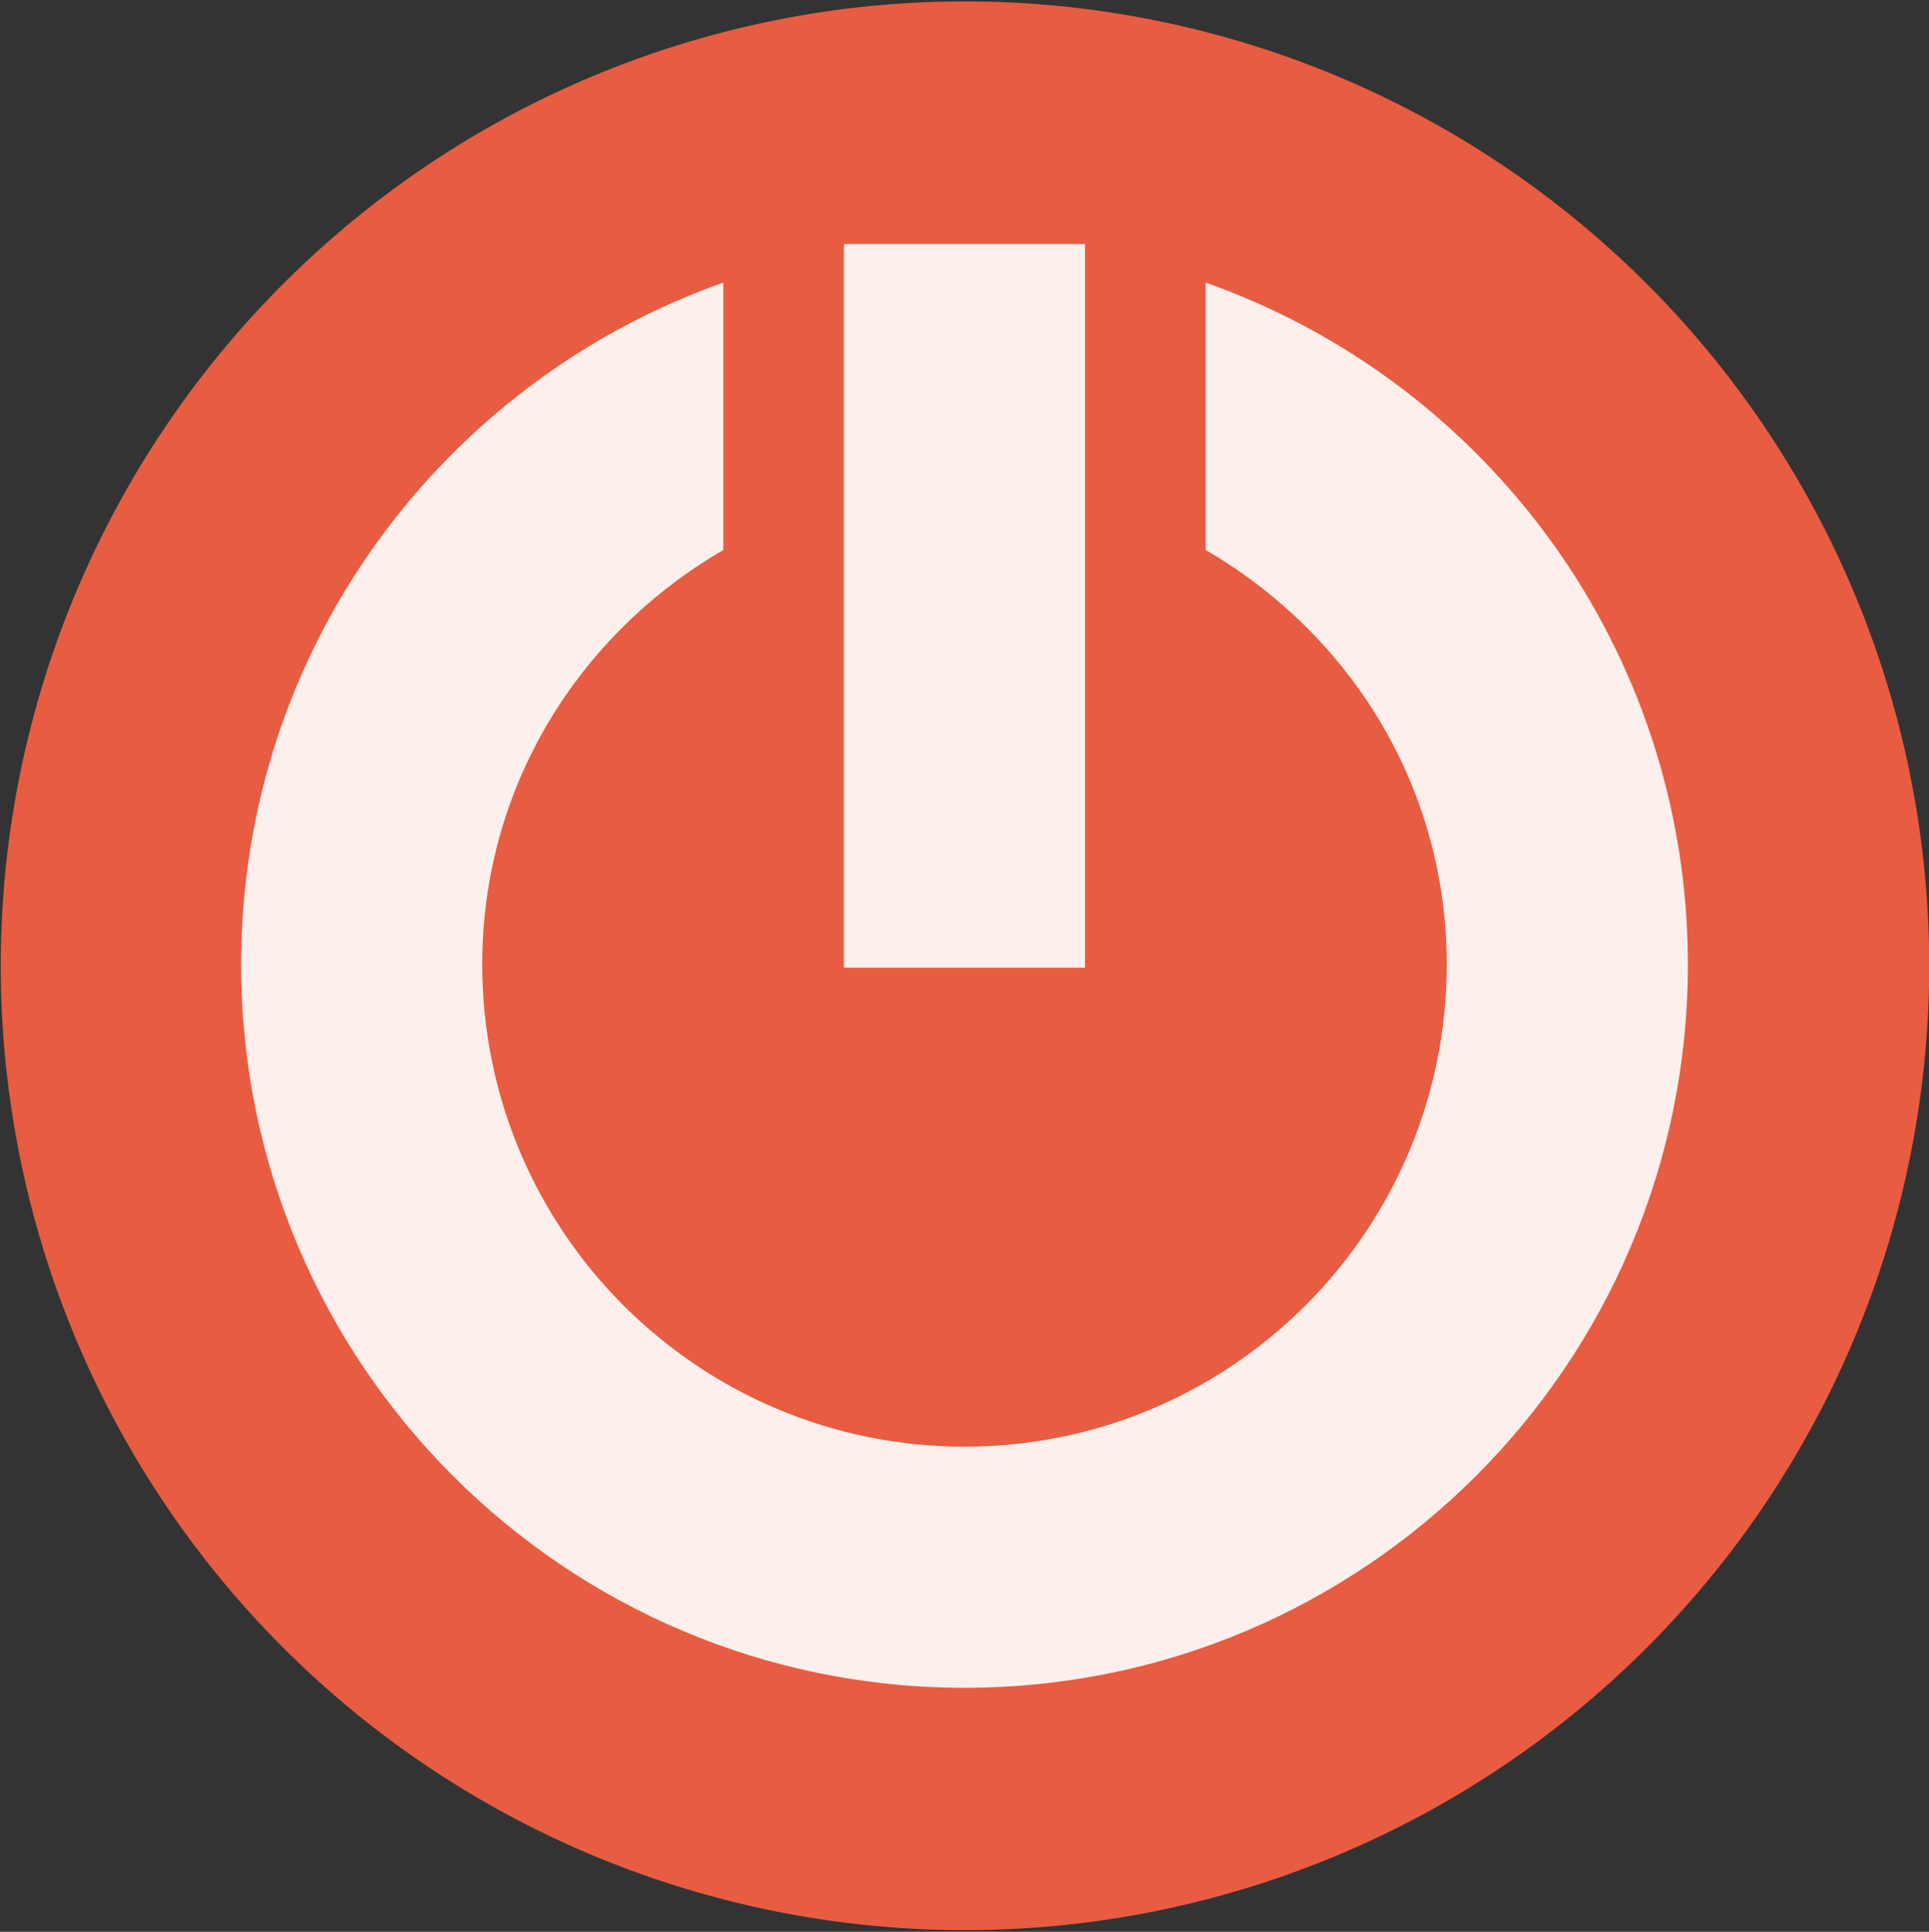 <svg width="16" xmlns="http://www.w3.org/2000/svg" viewBox="0 0 16 16.024" height="16.024">
<rect x="0" y="0" width="16" height="16.024" fill="#333333" stroke="none"/>
<path style="fill:#e85c41;fill-rule:evenodd" d="m -5.432,7.808 a 6.824,8.08 0 1 1 -13.648,0 6.824,8.08 0 1 1 13.648,0 z" transform="matrix(1.172 0 0 .99 22.368 .281)"/>
<g style="fill:#fff;fill-opacity:.9">
<g transform="matrix(.75 0 0 .75 2 1.994)">
<rect width="2.667" x="-9.333" y=".04" rx=".837" ry="0" height="8.004" transform="scale(-1 1)"/>
</g>
<g>
<path style="fill-rule:evenodd" d="M 6 2.344 C 3.669 3.167 2 5.387 2 8 C 2 11.314 4.686 14 8 14 C 11.314 14 14 11.314 14 8 C 14 5.387 12.331 3.167 10 2.344 L 10 4.562 C 11.194 5.255 12 6.521 12 8 C 12 10.209 10.209 12 8 12 C 5.791 12 4 10.209 4 8 C 4 6.521 4.806 5.255 6 4.562 L 6 2.344 z "/>
</g>
</g>
</svg>
